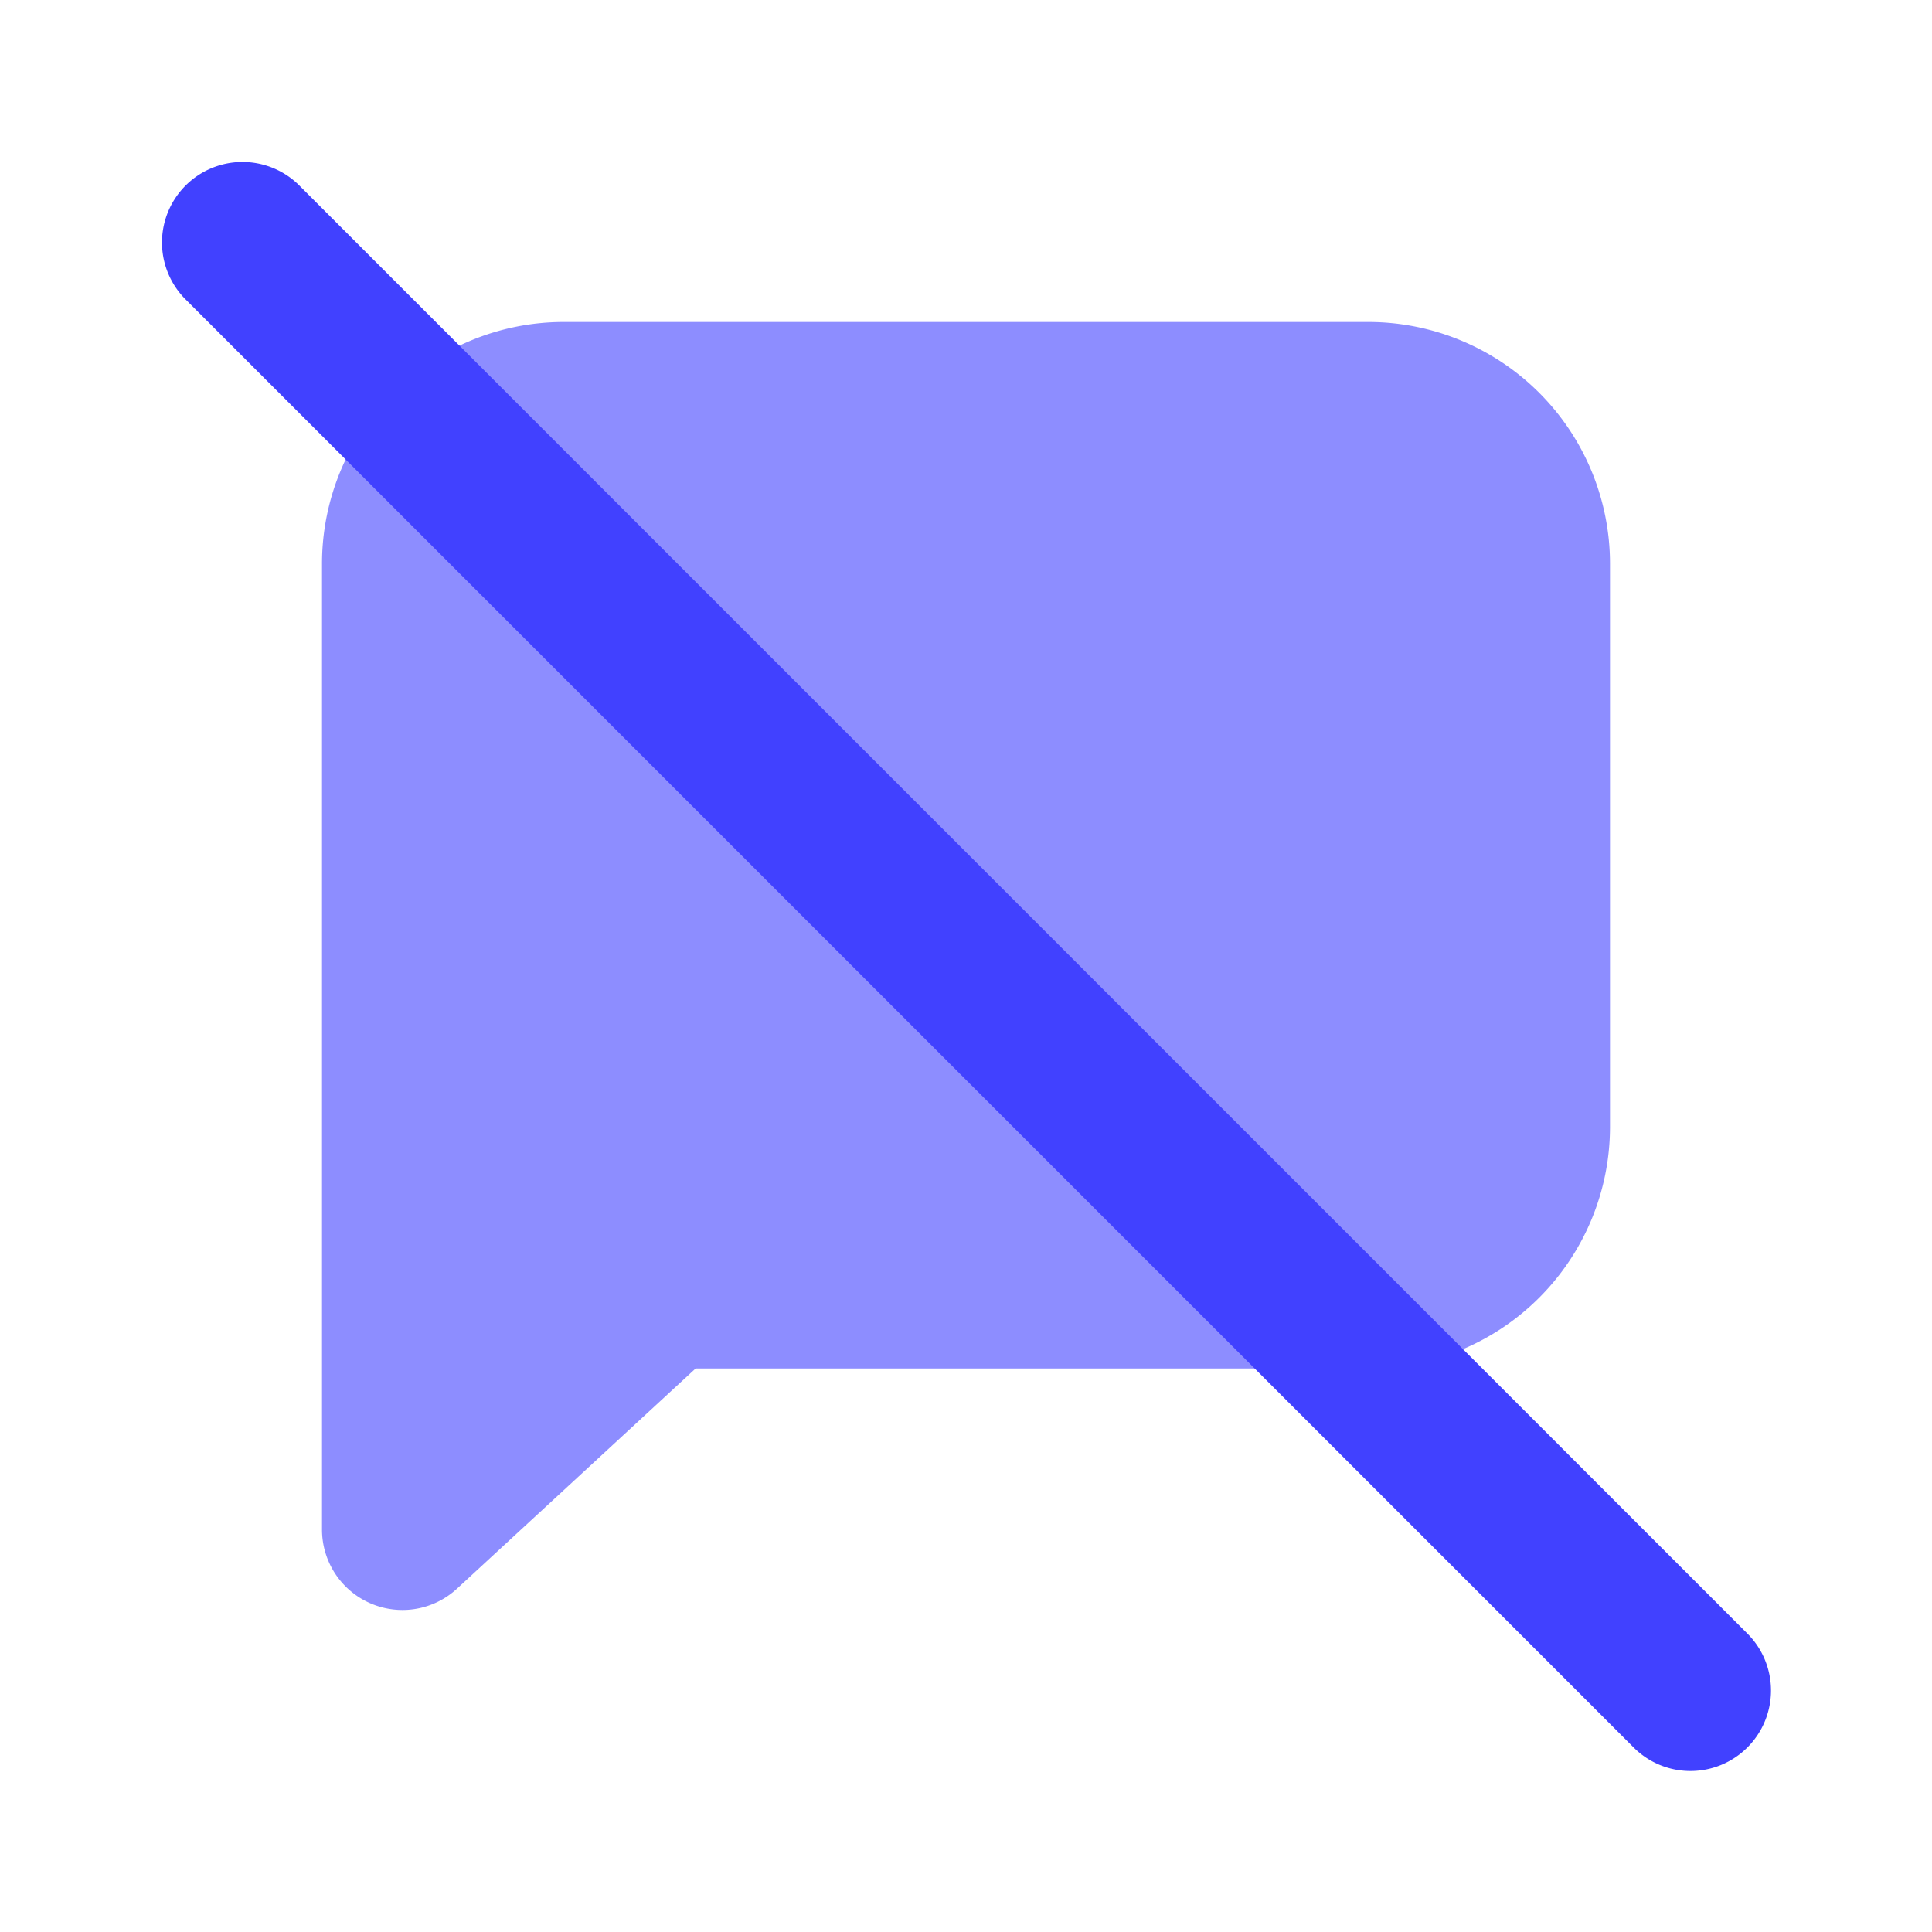 <svg xmlns="http://www.w3.org/2000/svg" data-name="Layer 1" viewBox="0 0 24 24"><path fill="#8d8dff" d="M4.599,19.916A.999.999,0,0,1,4,19V7A3.003,3.003,0,0,1,7,4H17a3.003,3.003,0,0,1,3,3v7a3.003,3.003,0,0,1-3,3H8.641L5.678,19.734a.999.999,0,0,1-1.079.182Z"/><path fill="#4141ff" d="M21,22a.997.997,0,0,1-.707-.293l-18-18A1.0 1,0,0,1,3.707,2.293l18,18A1,1,0,0,1,21,22Z"/></svg>